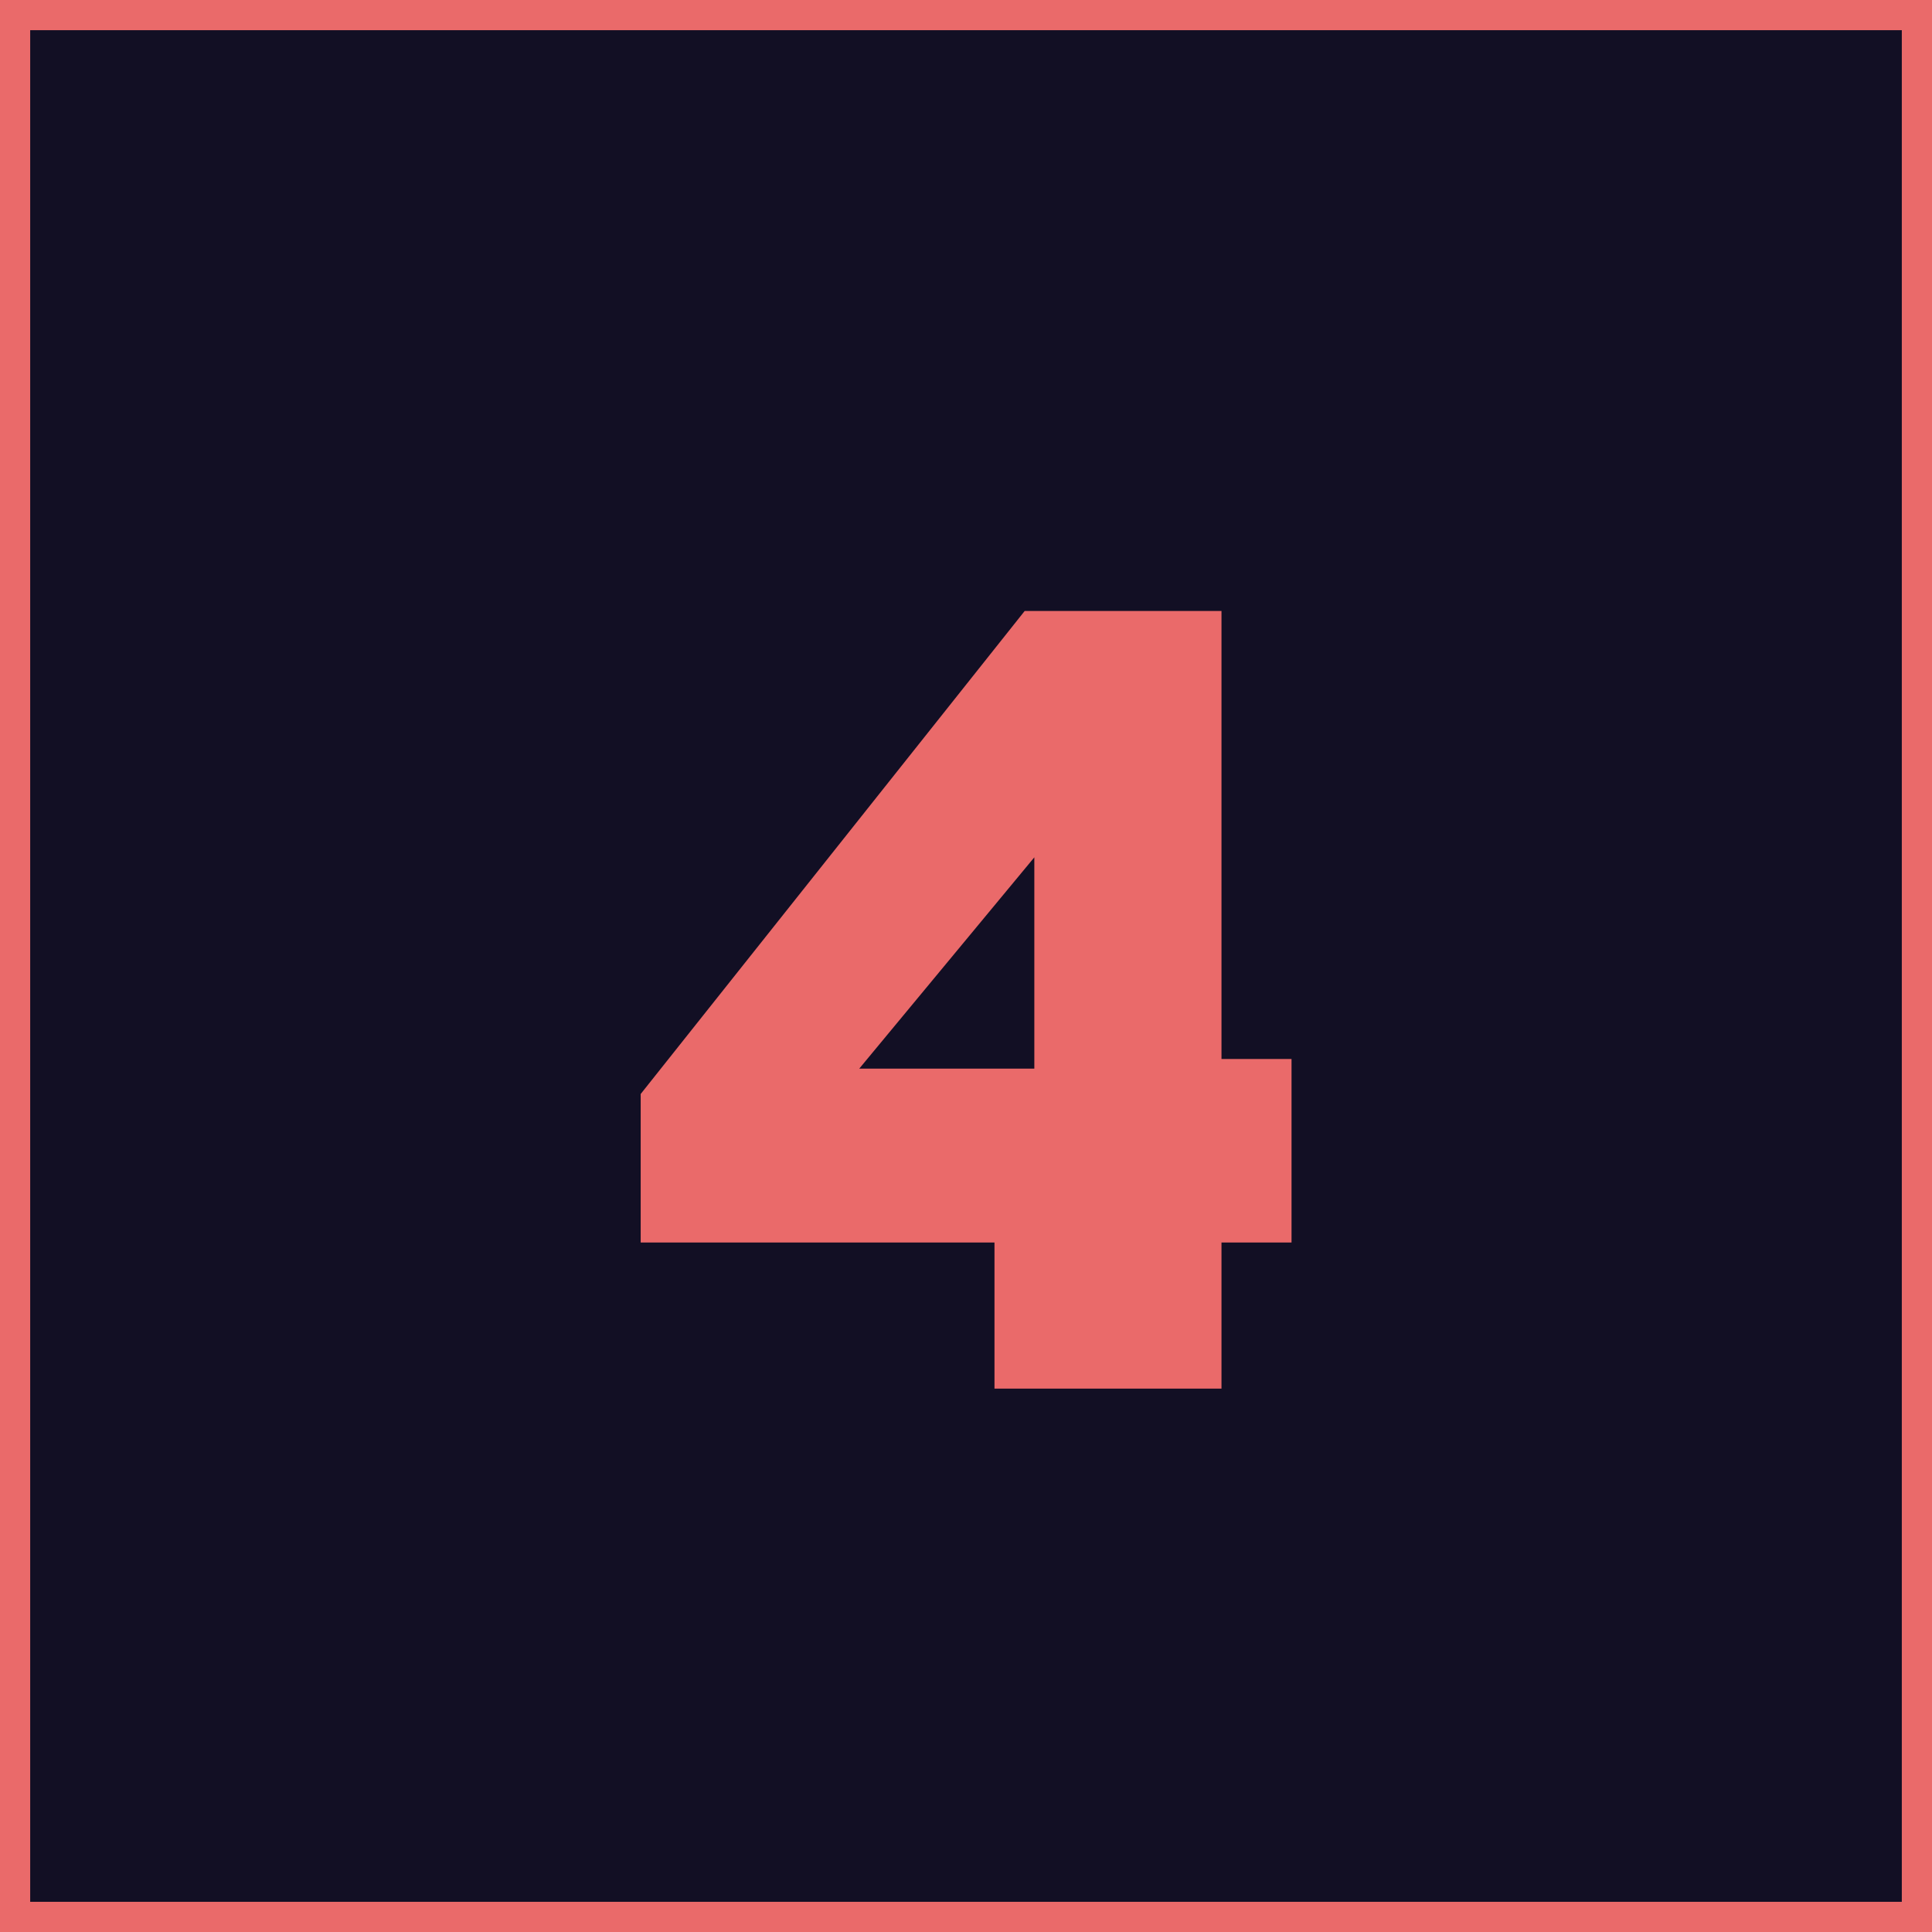 <svg width="128" height="128" viewBox="0 0 128 128" fill="none" xmlns="http://www.w3.org/2000/svg">
<rect x="1" y="1" width="126" height="126" fill="#120F24" stroke="#EA6A6A" stroke-width="2"/>
<path d="M65.887 92V82.32H42.447V72.48L67.887 40.48H80.927V70.16H85.567V82.32H80.927V92H65.887ZM56.927 70.8H68.527V56.8L56.927 70.8Z" fill="#EA6A6A"/>
</svg>
